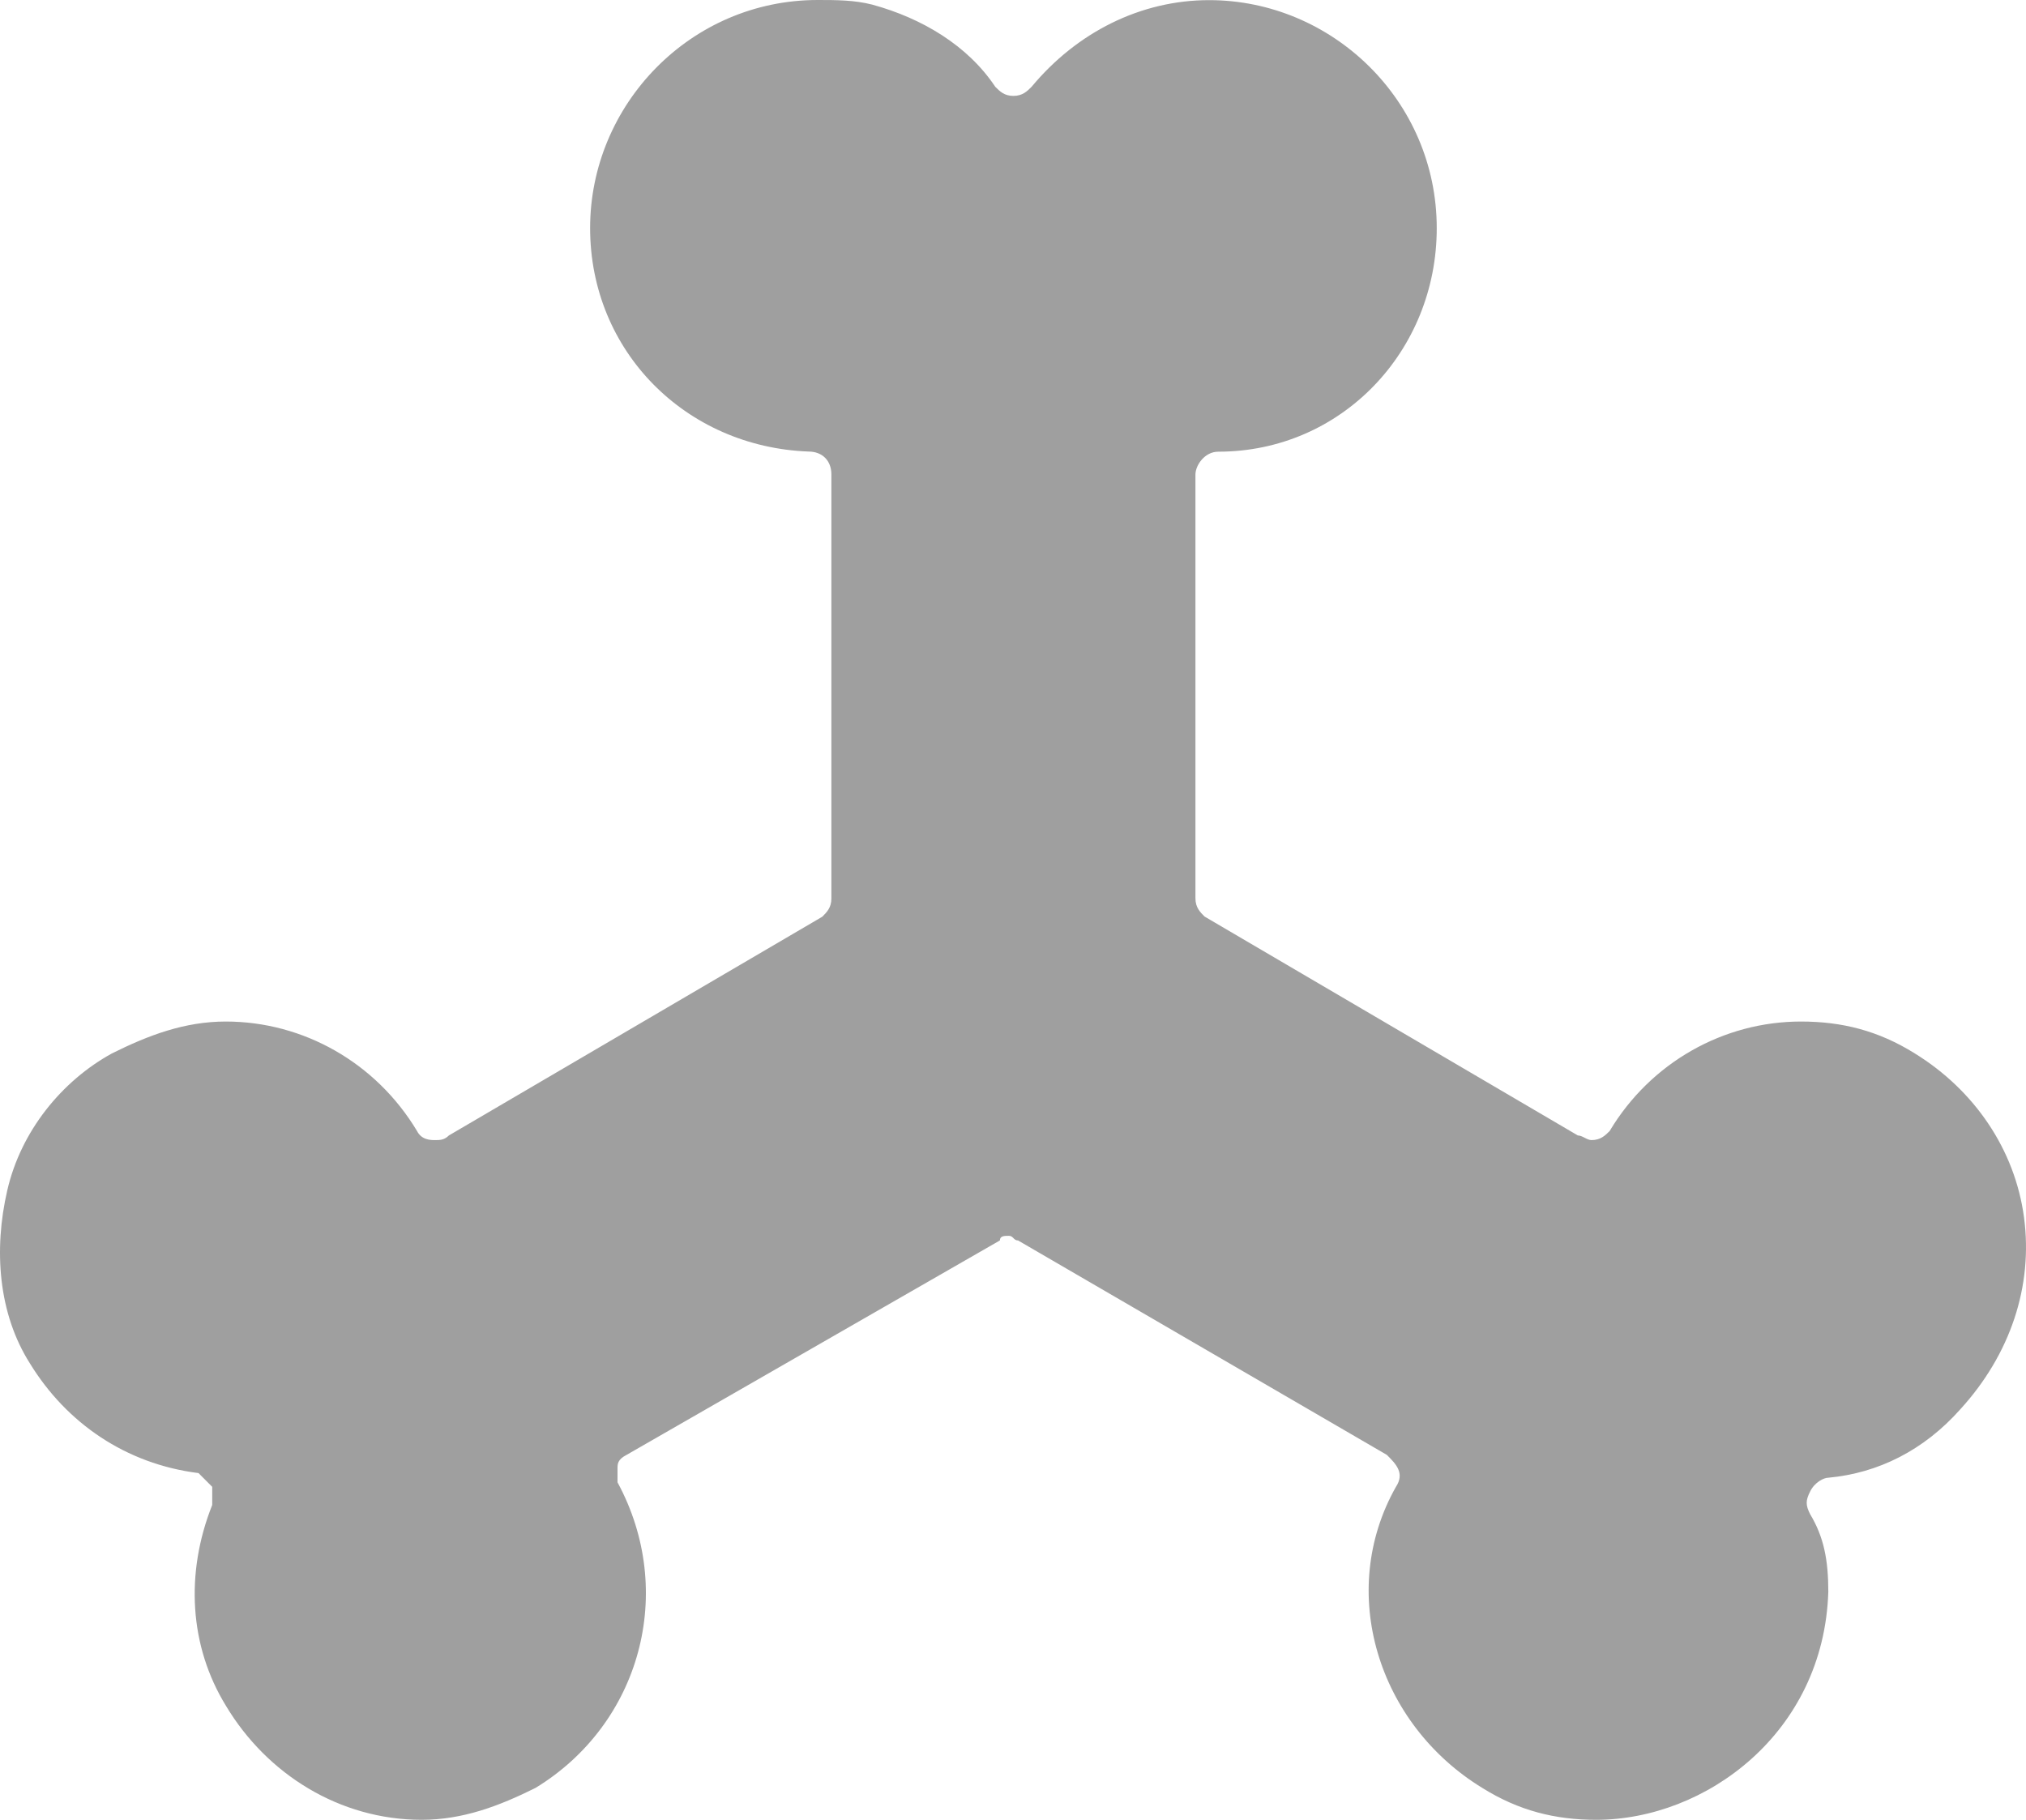 <svg width="59" height="53" viewBox="0 0 59 53" fill="none" xmlns="http://www.w3.org/2000/svg">
<path d="M46.482 53C45.29 53 44.228 52.735 43.166 52.071C40.119 50.207 38.927 46.355 40.652 43.302C40.916 42.902 40.652 42.637 40.387 42.372L29.647 36.127C29.512 36.127 29.512 35.992 29.382 35.992C29.252 35.992 29.118 35.992 29.118 36.127L18.247 42.372C17.983 42.507 17.983 42.637 17.983 42.772C17.983 42.906 17.983 43.037 17.983 43.171C19.708 46.359 18.646 50.212 15.595 52.071C14.533 52.6 13.475 53 12.279 53C9.89 53 7.771 51.671 6.579 49.678C5.517 47.949 5.387 45.825 6.18 43.831C6.18 43.697 6.18 43.432 6.18 43.302C6.046 43.167 5.916 43.037 5.781 42.902C3.662 42.637 1.937 41.443 0.875 39.714C-0.053 38.255 -0.187 36.392 0.212 34.667C0.61 32.939 1.802 31.48 3.259 30.68C4.321 30.151 5.378 29.751 6.575 29.751C8.829 29.751 10.948 30.945 12.144 32.939C12.279 33.204 12.543 33.204 12.673 33.204C12.807 33.204 12.938 33.204 13.072 33.069L23.947 26.698C24.081 26.563 24.211 26.433 24.211 26.168V13.816C24.211 13.416 23.947 13.151 23.548 13.151C19.968 13.017 17.185 10.228 17.185 6.641C17.185 3.053 20.102 0 23.813 0C24.341 0 24.875 2.98023e-08 25.403 0.135C26.86 0.534 28.186 1.329 28.984 2.528C29.118 2.662 29.248 2.793 29.512 2.793C29.777 2.793 29.911 2.658 30.041 2.528C31.367 0.934 33.223 0.004 35.212 0.004C38.792 0.004 41.84 2.927 41.84 6.645C41.84 10.233 39.057 13.155 35.477 13.155C35.078 13.155 34.813 13.555 34.813 13.82V26.163C34.813 26.428 34.948 26.563 35.078 26.693L45.949 33.069C46.083 33.069 46.213 33.204 46.347 33.204C46.612 33.204 46.746 33.069 46.876 32.939C48.068 30.945 50.192 29.751 52.446 29.751C53.638 29.751 54.7 30.016 55.762 30.68C57.487 31.744 58.679 33.469 58.943 35.462C59.208 37.456 58.544 39.449 57.088 41.043C56.026 42.238 54.7 42.902 53.243 43.037C53.109 43.037 52.845 43.171 52.715 43.436C52.58 43.701 52.58 43.836 52.715 44.101C53.113 44.765 53.243 45.43 53.243 46.359C53.113 50.477 49.663 53 46.482 53Z" fill="#9F9F9F"/>
</svg>
